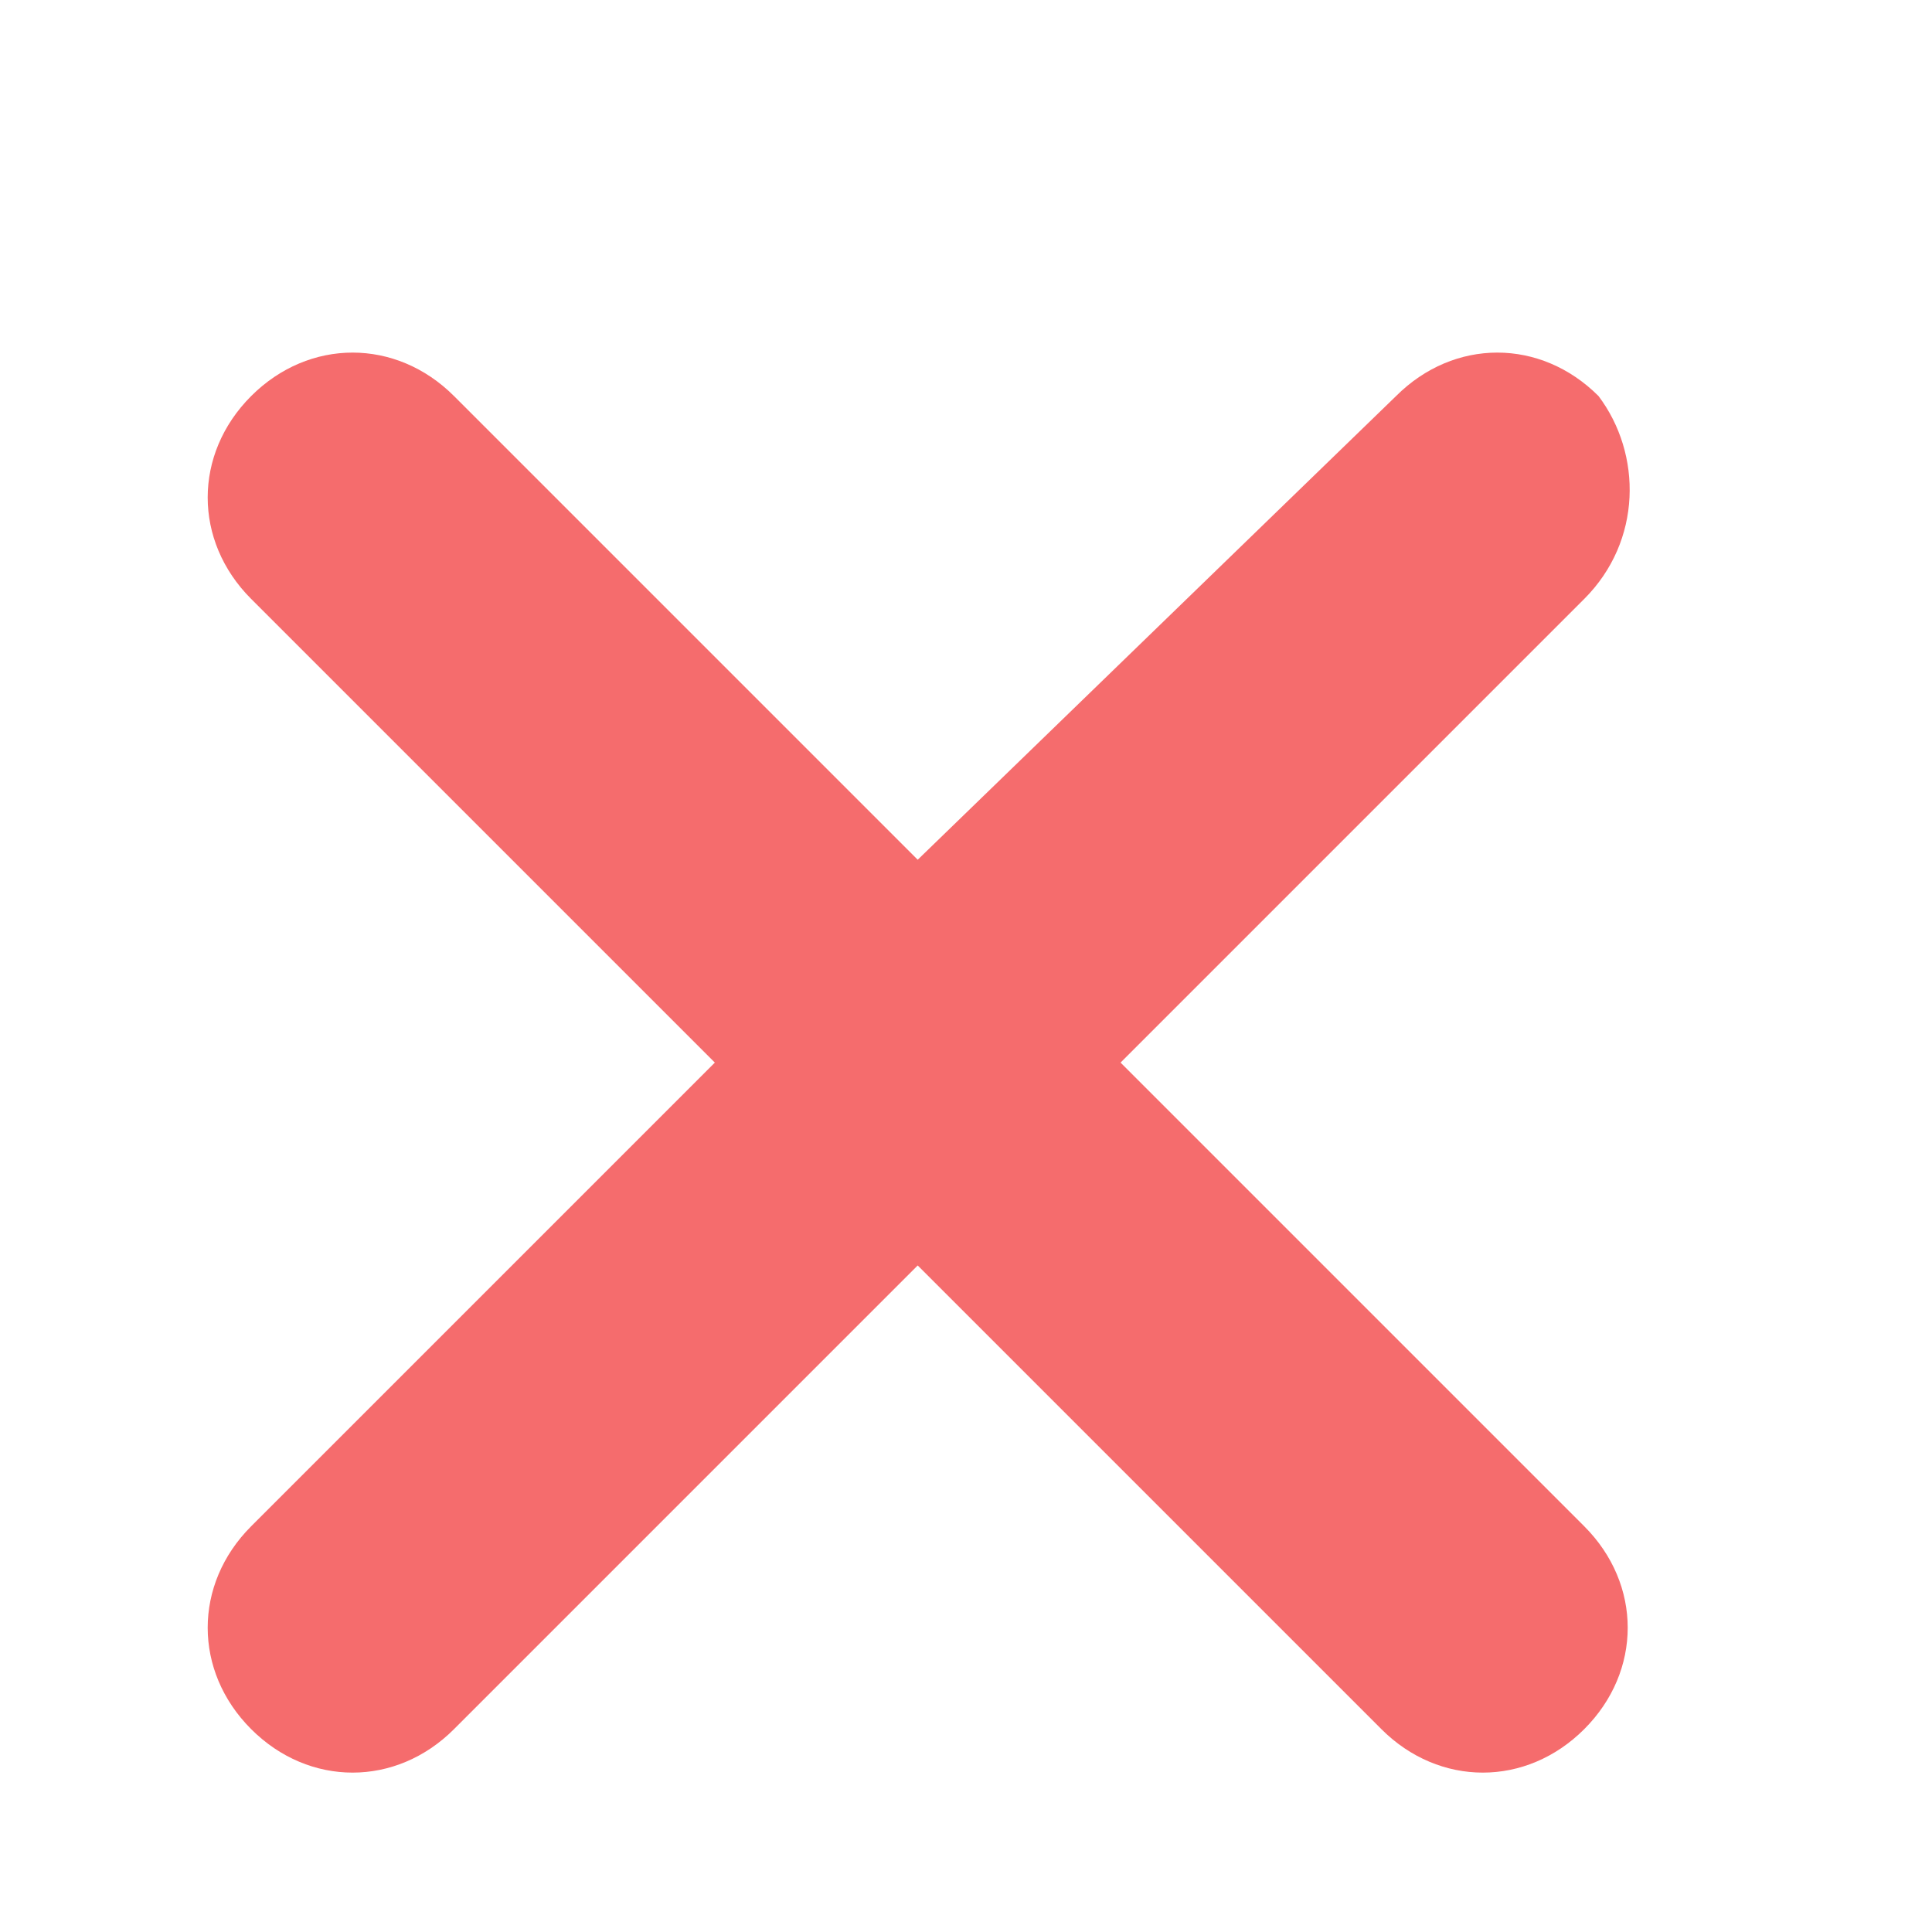 ﻿<?xml version="1.0" encoding="utf-8"?>
<svg version="1.1" xmlns:xlink="http://www.w3.org/1999/xlink" width="5px" height="5px" xmlns="http://www.w3.org/2000/svg">
  <g transform="matrix(1 0 0 1 -421 -3348 )">
    <path d="M 4.1 1.55  C 4.25 1.4  4.25 1.175  4.137 1.025  C 3.987 0.875  3.763 0.875  3.613 1.025  L 2.375 2.225  L 1.175 1.025  C 1.025 0.875  0.8 0.875  0.65 1.025  C 0.5 1.175  0.5 1.4  0.65 1.55  L 1.85 2.75  L 0.65 3.95  C 0.5 4.1  0.5 4.325  0.65 4.475  C 0.8 4.625  1.025 4.625  1.175 4.475  L 2.375 3.275  L 3.575 4.475  C 3.725 4.625  3.95 4.625  4.1 4.475  C 4.25 4.325  4.25 4.1  4.1 3.95  L 2.9 2.75  L 4.1 1.55  Z " fill-rule="nonzero" fill="#f56c6d" stroke="none" transform="matrix(1 0 0 1 421 3348 )" />
  </g>
</svg>